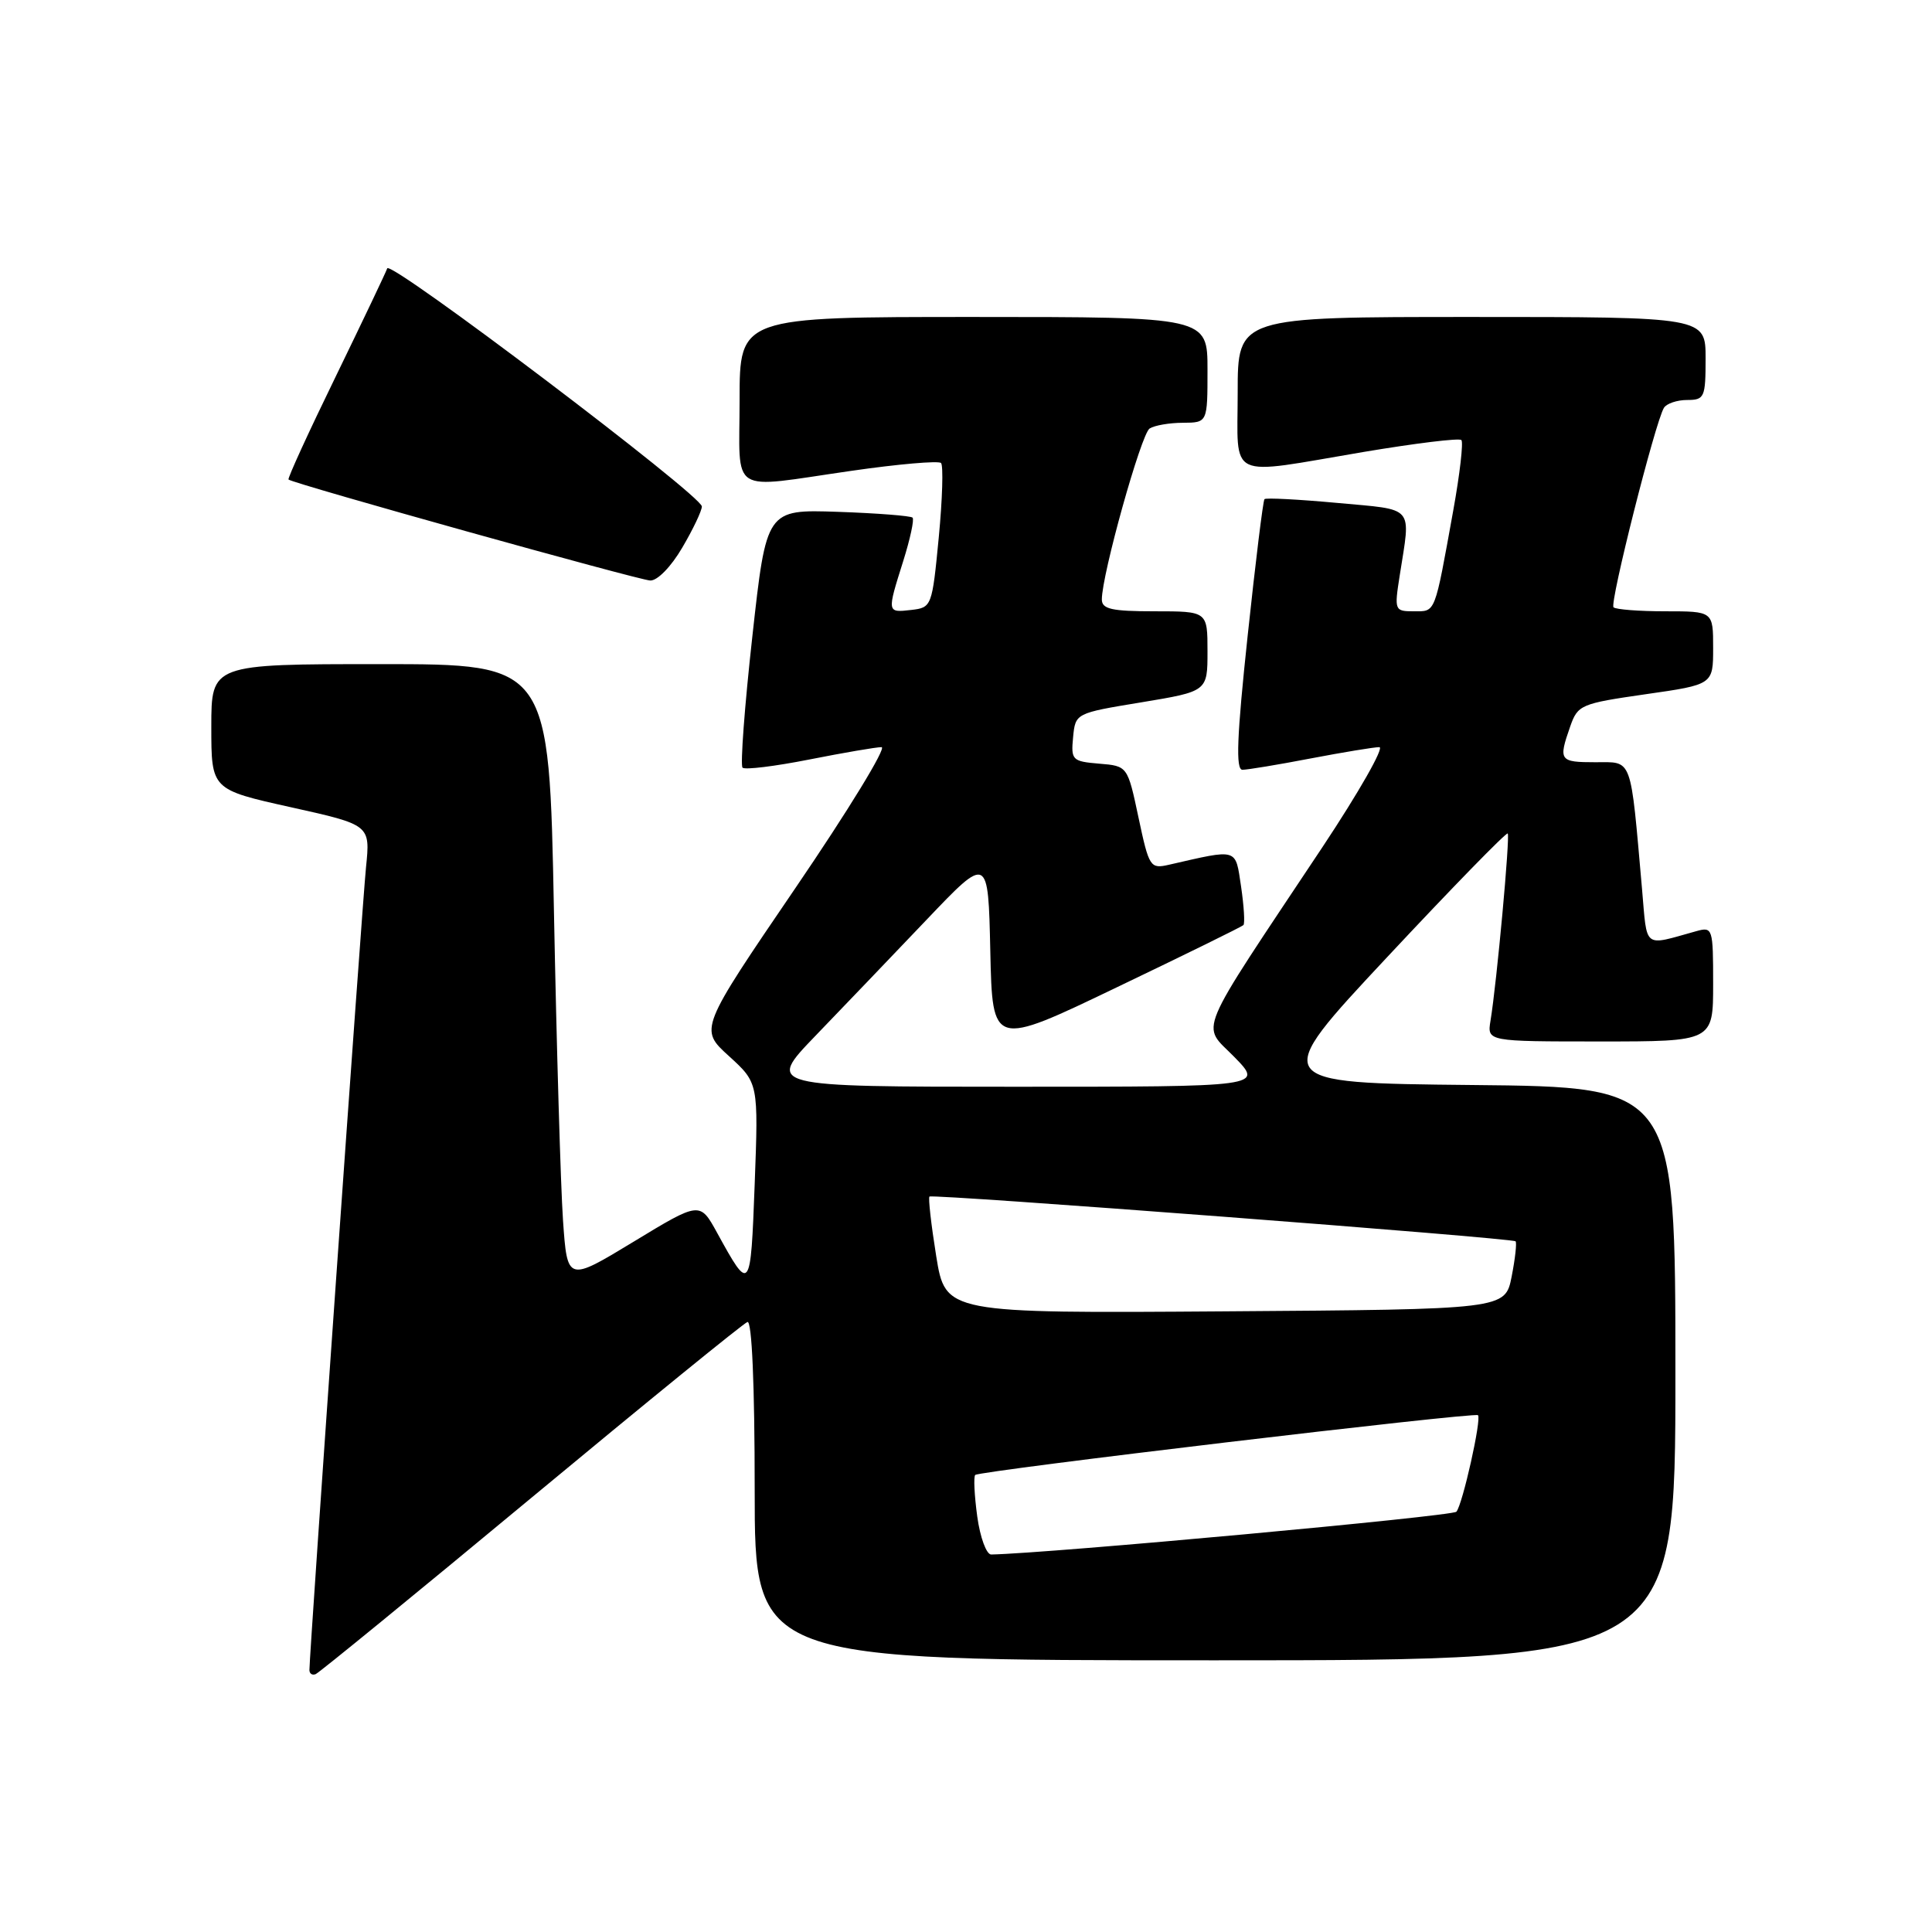 <?xml version="1.0" encoding="UTF-8" standalone="no"?>
<!DOCTYPE svg PUBLIC "-//W3C//DTD SVG 1.1//EN" "http://www.w3.org/Graphics/SVG/1.1/DTD/svg11.dtd" >
<svg xmlns="http://www.w3.org/2000/svg" xmlns:xlink="http://www.w3.org/1999/xlink" version="1.1" viewBox="0 0 256 256">
 <g >
 <path fill="currentColor"
d=" M 70.37 198.50 C 85.61 185.85 98.51 175.35 99.04 175.17 C 99.63 174.96 100.00 183.43 100.00 197.42 C 100.00 220.00 100.00 220.00 161.00 220.00 C 222.00 220.00 222.00 220.00 222.00 182.02 C 222.00 144.03 222.00 144.03 195.10 143.77 C 168.21 143.50 168.21 143.50 183.83 126.80 C 192.41 117.62 199.59 110.26 199.78 110.44 C 200.11 110.78 198.33 130.21 197.50 135.25 C 197.05 138.00 197.05 138.00 212.03 138.00 C 227.00 138.00 227.00 138.00 227.00 130.38 C 227.00 122.97 226.94 122.78 224.75 123.39 C 217.65 125.36 218.28 125.85 217.58 117.83 C 216.01 100.04 216.37 101.00 211.41 101.00 C 206.63 101.00 206.48 100.79 208.05 96.29 C 209.06 93.39 209.45 93.23 218.05 91.99 C 227.00 90.71 227.00 90.71 227.00 85.85 C 227.00 81.00 227.00 81.00 220.67 81.00 C 217.18 81.00 214.10 80.76 213.80 80.47 C 213.26 79.93 219.33 55.90 220.48 54.04 C 220.83 53.47 222.22 53.00 223.56 53.00 C 225.85 53.00 226.00 52.66 226.00 47.50 C 226.00 42.00 226.00 42.00 195.00 42.00 C 164.00 42.00 164.00 42.00 164.00 52.00 C 164.00 63.78 162.33 62.99 180.66 59.89 C 187.52 58.74 193.35 58.02 193.64 58.31 C 193.92 58.59 193.44 62.80 192.56 67.66 C 190.06 81.50 190.26 81.00 187.35 81.00 C 184.79 81.00 184.74 80.90 185.47 76.25 C 186.94 66.85 187.59 67.60 177.19 66.64 C 172.07 66.17 167.73 65.94 167.55 66.14 C 167.36 66.34 166.36 74.49 165.32 84.25 C 163.89 97.65 163.72 102.00 164.63 102.00 C 165.28 102.00 169.35 101.33 173.66 100.50 C 177.97 99.68 182.07 99.00 182.77 99.00 C 183.46 99.00 180.07 104.96 175.23 112.25 C 158.14 137.95 159.15 135.54 163.56 140.06 C 167.41 144.00 167.41 144.00 134.48 144.00 C 101.55 144.00 101.55 144.00 108.05 137.25 C 111.63 133.54 118.24 126.63 122.75 121.90 C 130.94 113.30 130.94 113.30 131.22 126.02 C 131.50 138.74 131.50 138.74 147.93 130.85 C 156.97 126.52 164.54 122.80 164.76 122.58 C 164.97 122.36 164.83 120.07 164.45 117.48 C 163.67 112.32 164.15 112.47 154.91 114.58 C 152.41 115.15 152.26 114.93 150.86 108.34 C 149.41 101.50 149.41 101.50 145.65 101.19 C 142.07 100.89 141.90 100.71 142.19 97.69 C 142.50 94.50 142.50 94.50 151.25 93.06 C 160.00 91.61 160.00 91.61 160.00 86.31 C 160.00 81.00 160.00 81.00 153.00 81.00 C 147.31 81.00 146.00 80.71 146.00 79.43 C 146.00 76.14 151.21 57.49 152.33 56.78 C 152.97 56.37 154.96 56.02 156.75 56.02 C 160.00 56.00 160.00 56.00 160.00 49.00 C 160.00 42.00 160.00 42.00 129.00 42.00 C 98.00 42.00 98.00 42.00 98.00 53.00 C 98.00 65.80 96.36 64.75 112.80 62.39 C 119.01 61.49 124.36 61.03 124.69 61.35 C 125.01 61.68 124.88 66.12 124.39 71.22 C 123.51 80.35 123.46 80.51 120.75 80.82 C 117.51 81.19 117.52 81.21 119.68 74.35 C 120.60 71.42 121.16 68.83 120.92 68.59 C 120.68 68.35 116.22 68.00 111.01 67.82 C 101.55 67.50 101.55 67.50 99.69 84.33 C 98.66 93.59 98.08 101.41 98.39 101.72 C 98.70 102.03 102.67 101.54 107.23 100.64 C 111.78 99.74 116.09 99.00 116.81 99.00 C 117.53 99.00 112.39 107.41 105.39 117.68 C 92.66 136.37 92.66 136.37 96.58 139.93 C 100.50 143.50 100.50 143.50 100.00 156.91 C 99.46 171.27 99.41 171.34 95.02 163.35 C 92.74 159.20 92.74 159.20 83.96 164.53 C 75.17 169.86 75.17 169.86 74.60 161.68 C 74.29 157.18 73.75 138.76 73.40 120.75 C 72.77 88.00 72.77 88.00 50.38 88.00 C 28.00 88.00 28.00 88.00 28.00 96.31 C 28.00 104.62 28.00 104.62 38.53 106.96 C 49.07 109.30 49.07 109.30 48.50 114.90 C 47.99 119.90 41.00 219.08 41.00 221.28 C 41.00 221.77 41.37 222.02 41.83 221.83 C 42.28 221.65 55.13 211.15 70.37 198.50 Z  M 90.40 72.57 C 91.83 70.14 93.00 67.68 93.00 67.11 C 93.00 65.67 51.70 34.40 51.31 35.56 C 51.14 36.07 48.06 42.53 44.48 49.90 C 40.89 57.26 38.08 63.40 38.23 63.54 C 38.79 64.07 84.58 76.85 86.15 76.92 C 87.10 76.97 88.92 75.10 90.40 72.57 Z  M 129.49 200.94 C 129.11 198.15 128.99 195.68 129.22 195.44 C 129.77 194.89 195.39 187.09 195.84 187.52 C 196.34 188.00 193.80 199.36 192.98 200.31 C 192.46 200.91 138.98 205.83 131.34 205.98 C 130.71 205.99 129.87 203.72 129.49 200.94 Z  M 124.05 166.43 C 123.38 162.25 122.98 158.71 123.16 158.55 C 123.60 158.18 200.38 164.04 200.82 164.48 C 201.00 164.67 200.77 166.77 200.30 169.16 C 199.44 173.50 199.44 173.50 162.36 173.76 C 125.28 174.02 125.28 174.02 124.05 166.43 Z "/>
</g>
</svg>